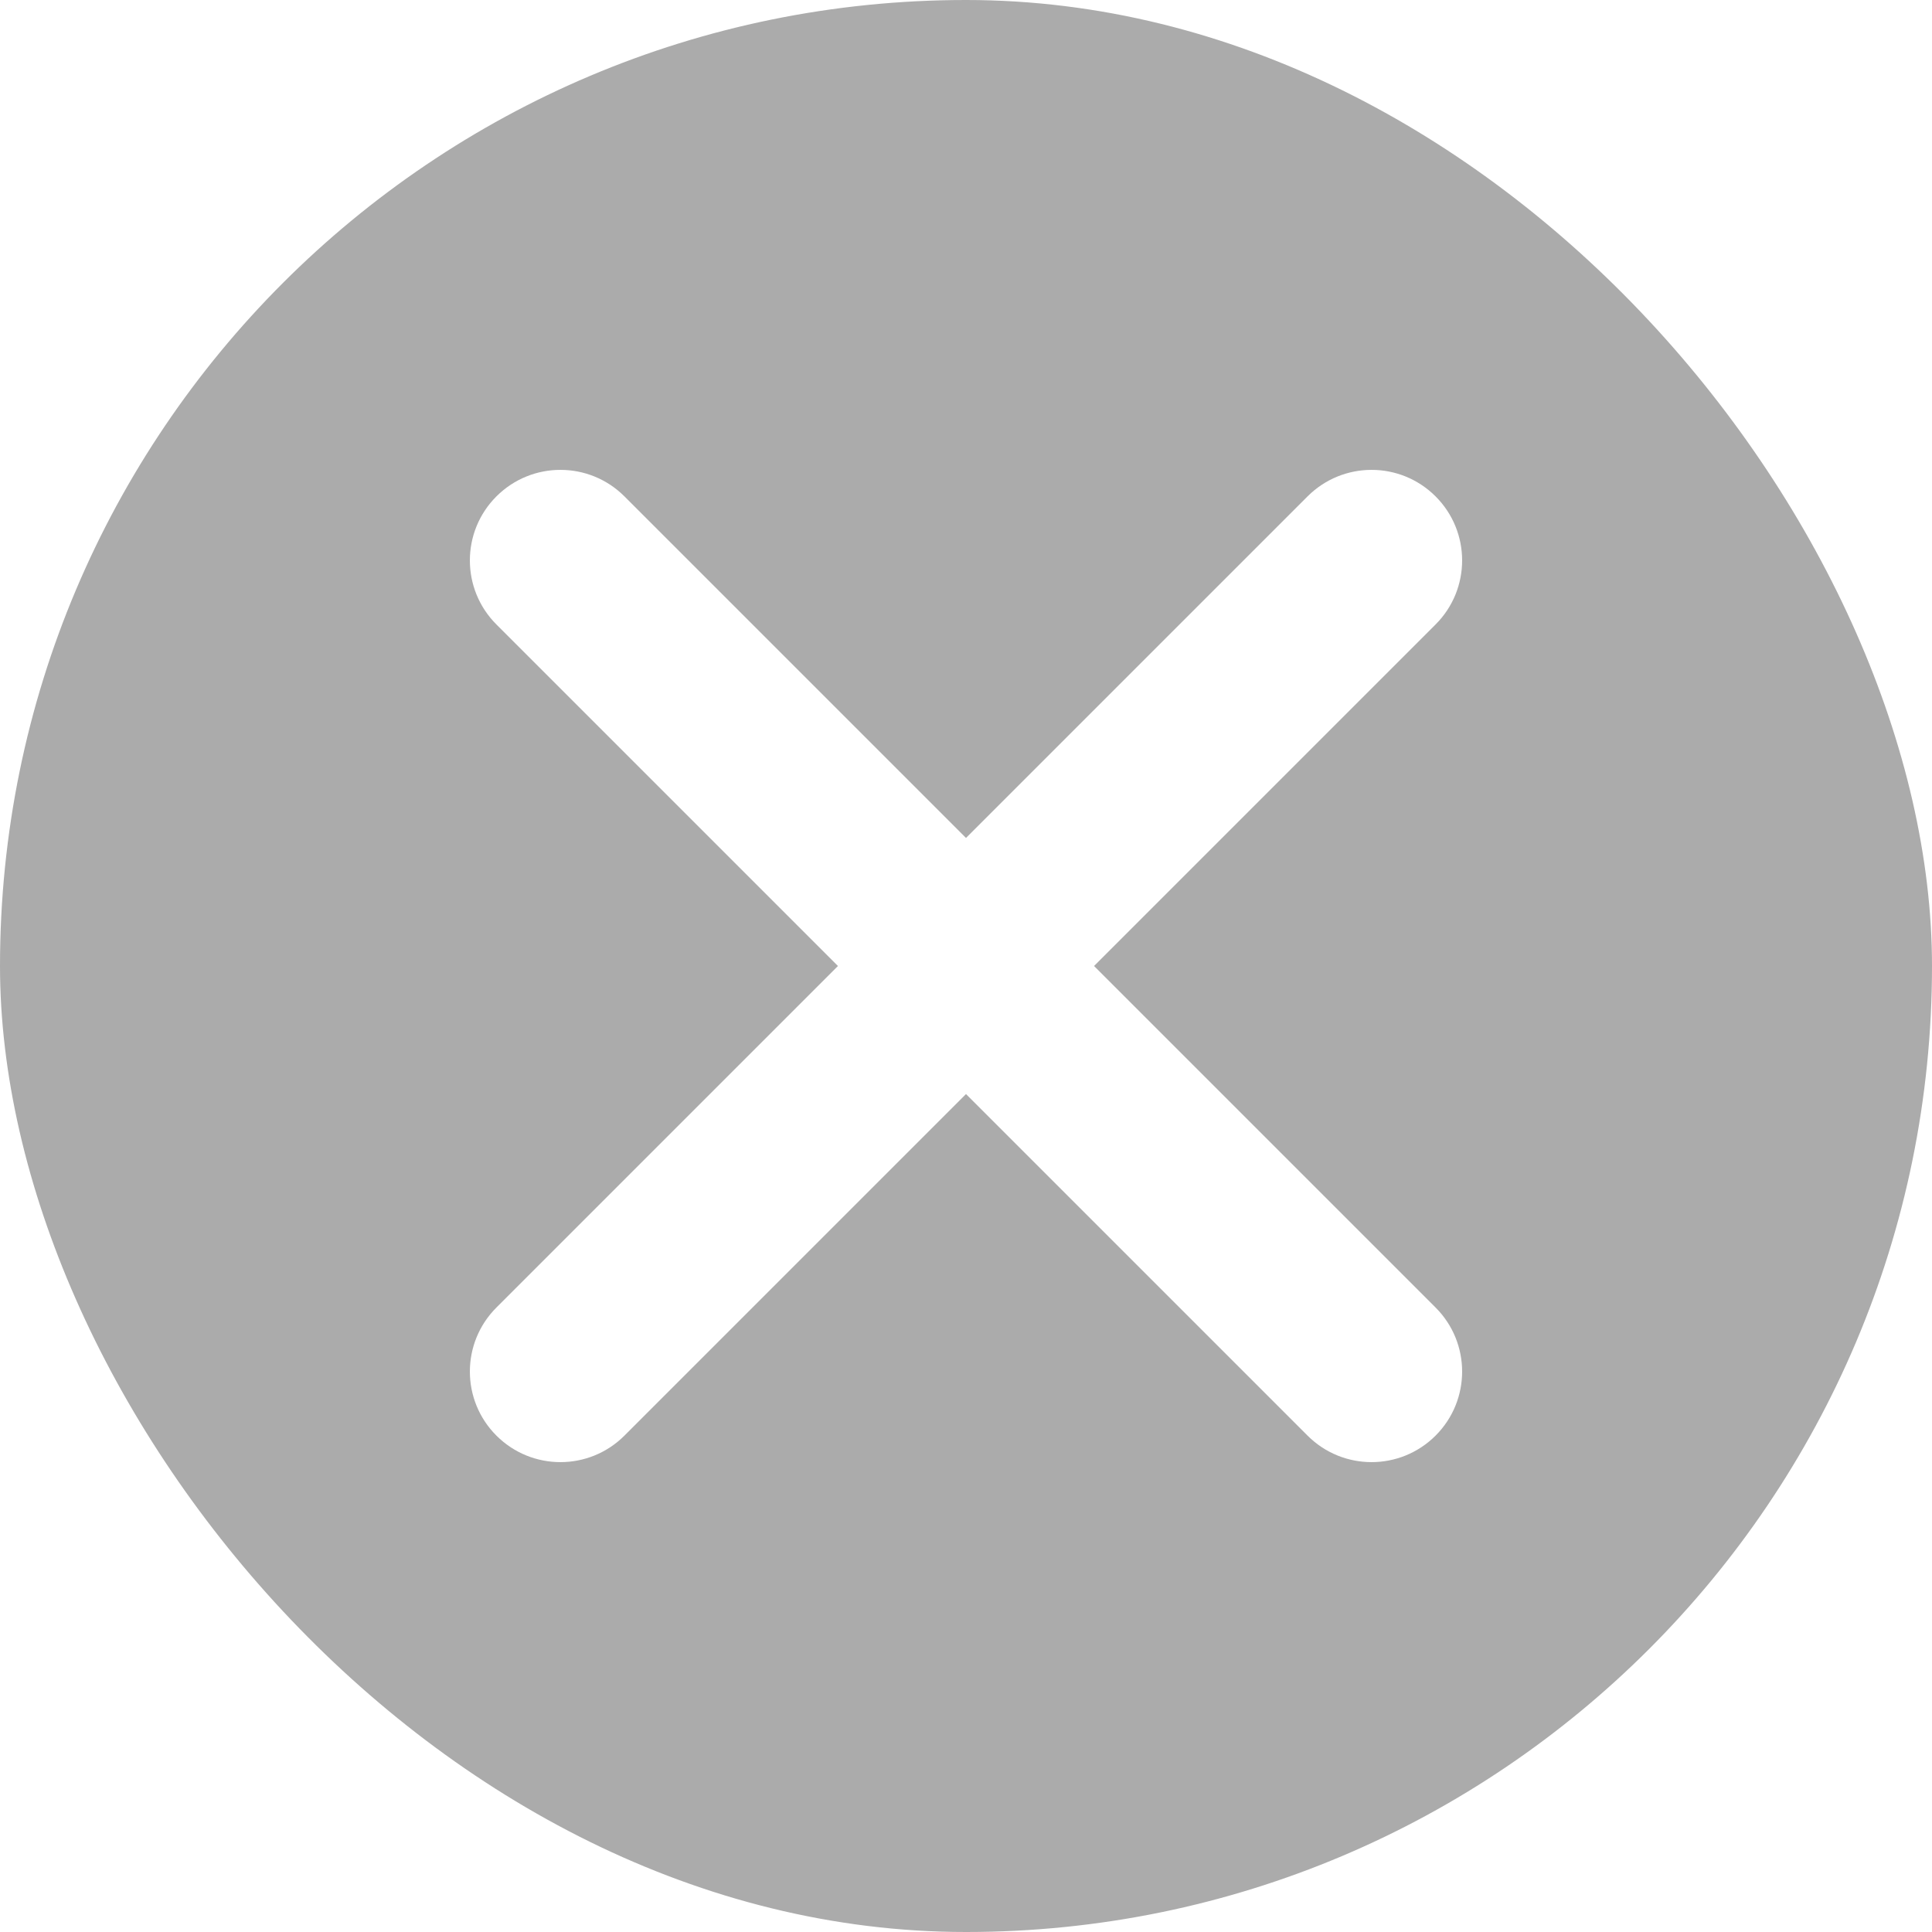 <svg width="32" height="32" viewBox="0 0 32 32" fill="none" xmlns="http://www.w3.org/2000/svg">
<g clip-path="url(#clip0_592_1545)">
<path fill-rule="evenodd" clip-rule="evenodd" d="M16 32C24.837 32 32 24.837 32 16C32 7.163 24.837 0 16 0C7.163 0 0 7.163 0 16C0 24.837 7.163 32 16 32ZM23.778 23.778C24.364 23.192 24.364 22.243 23.778 21.657L18.121 16L23.778 10.343C24.364 9.757 24.364 8.808 23.778 8.222C23.192 7.636 22.243 7.636 21.657 8.222L16 13.879L10.343 8.222C9.757 7.636 8.808 7.636 8.222 8.222C7.636 8.808 7.636 9.757 8.222 10.343L13.879 16L8.222 21.657C7.636 22.243 7.636 23.192 8.222 23.778C8.808 24.364 9.757 24.364 10.343 23.778L16 18.121L21.657 23.778C22.243 24.364 23.192 24.364 23.778 23.778Z" fill="#ABABAB"/>
</g>
<defs>
<clipPath id="clip0_592_1545">
<rect width="32" height="32" rx="16" fill="white"/>
</clipPath>
</defs>
</svg>
